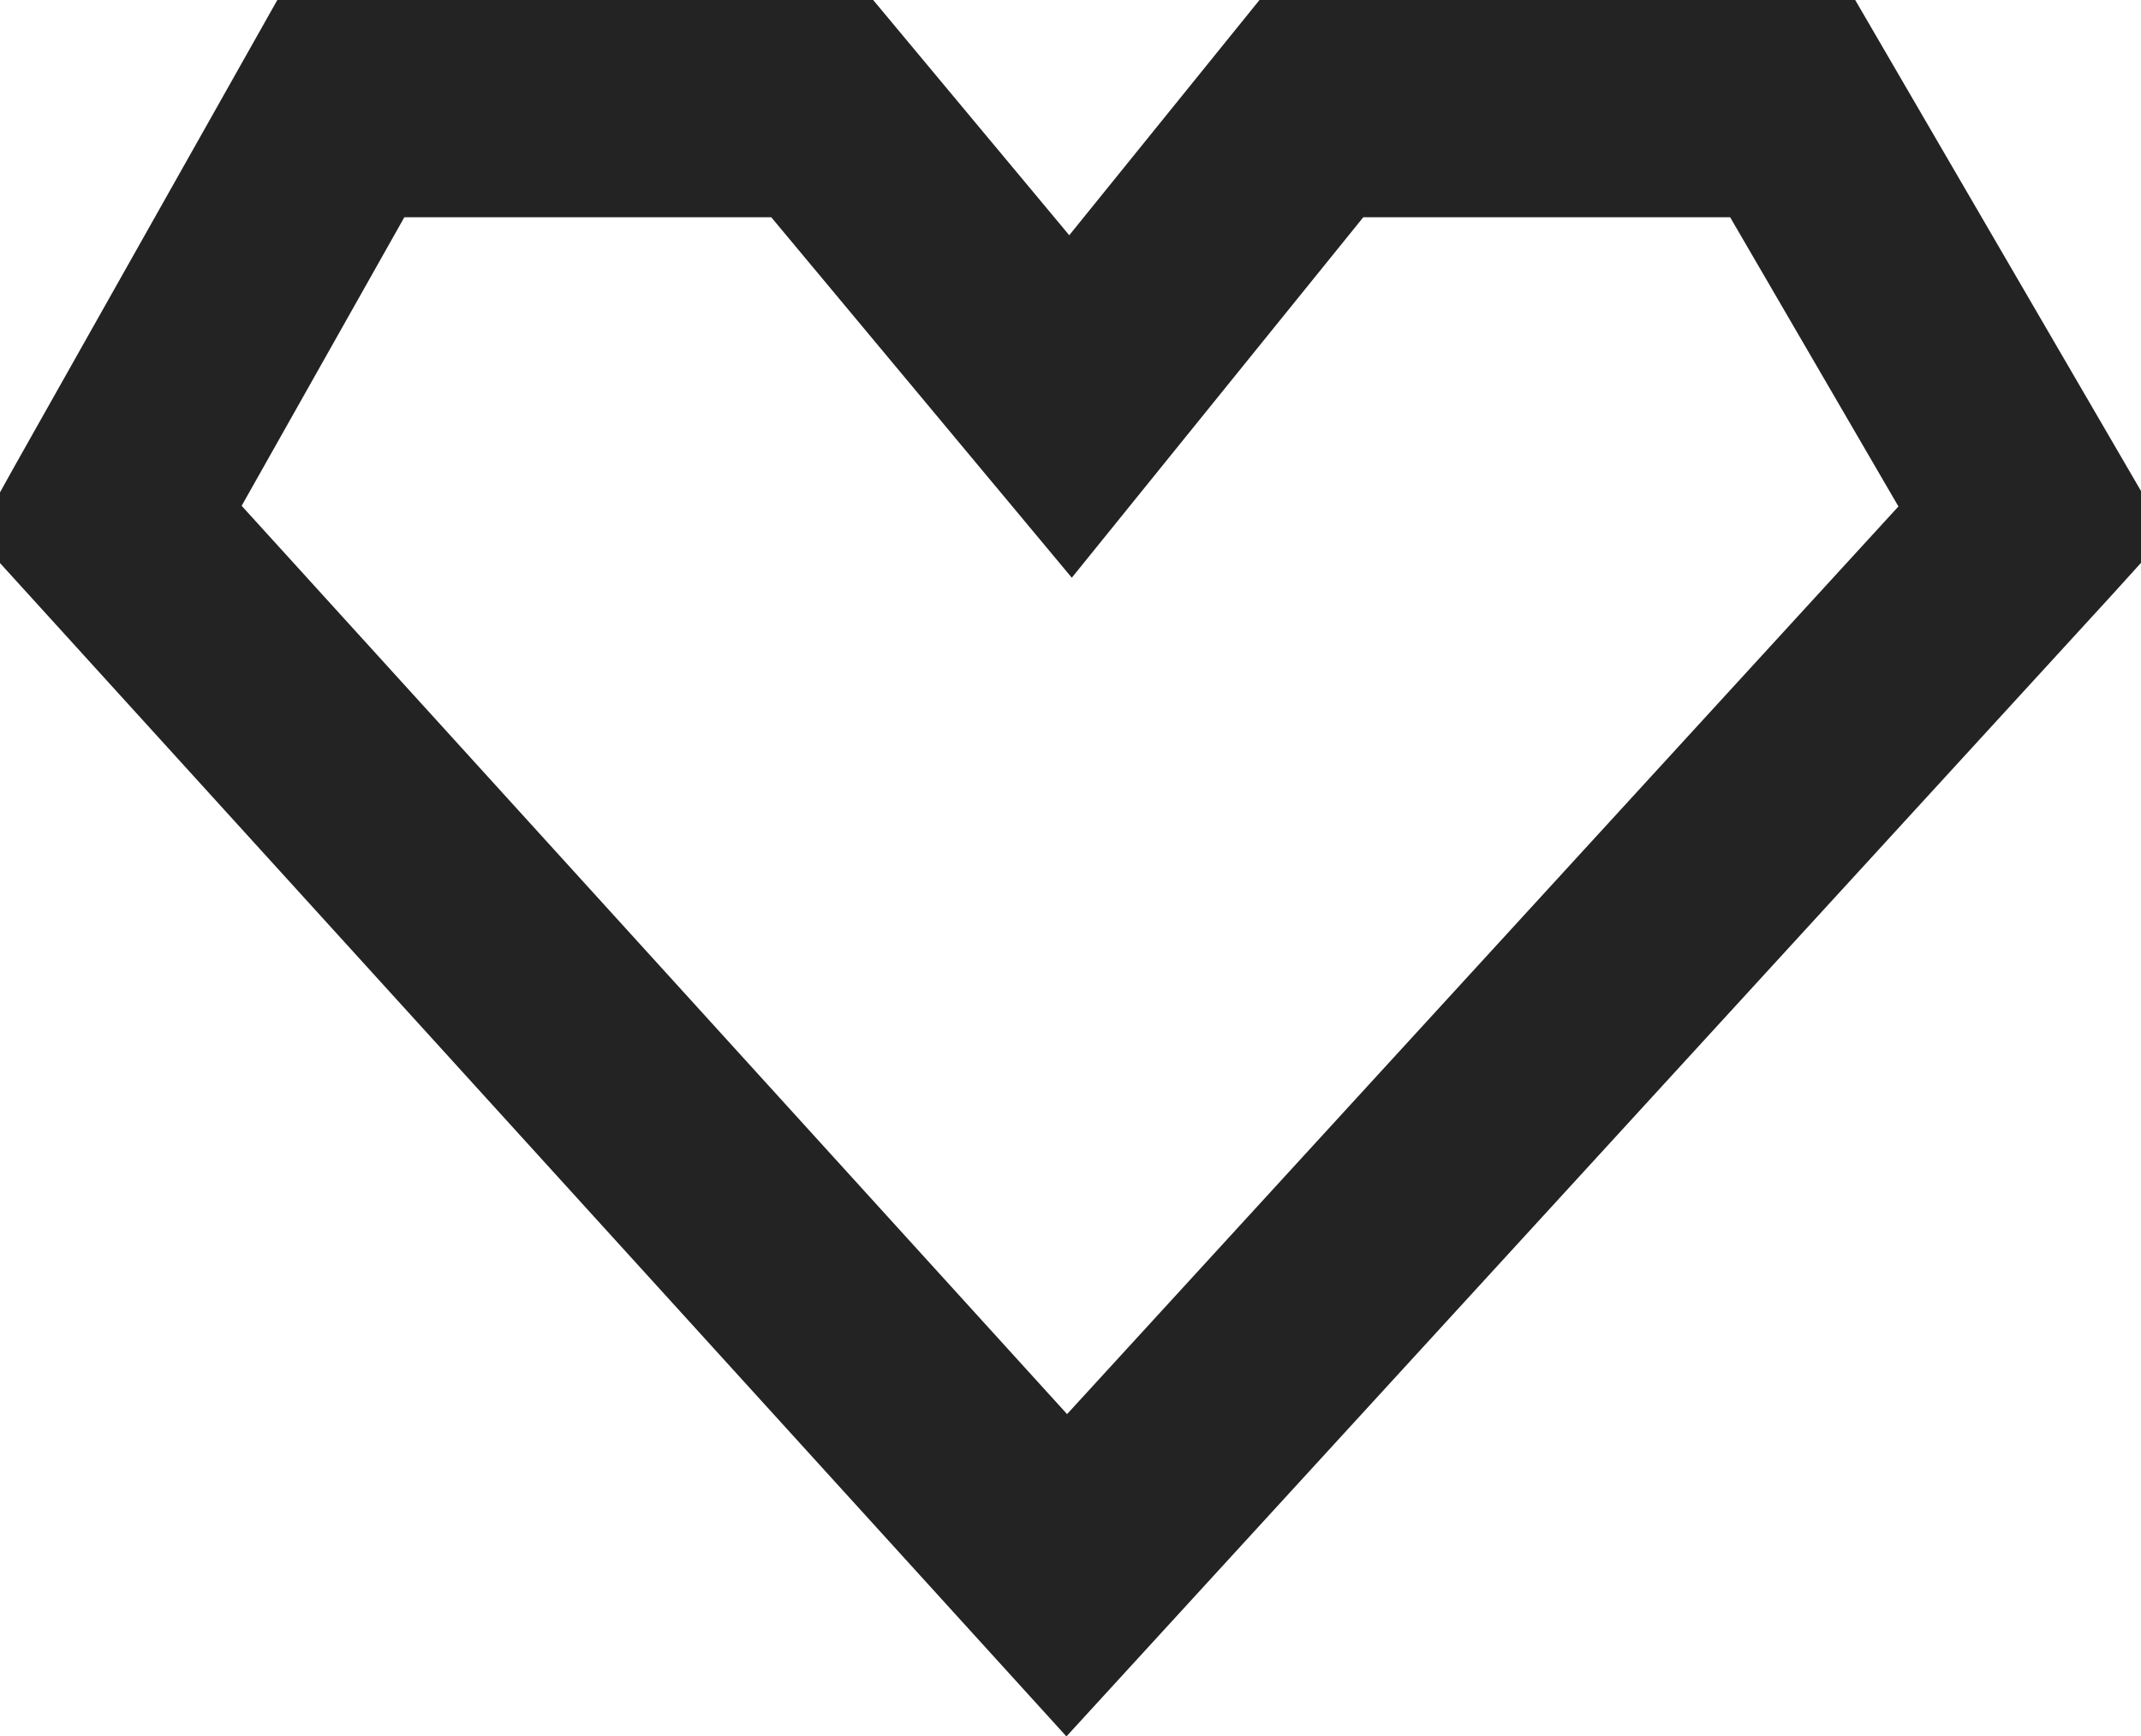 <svg version="1.1" id="图层_1" x="0px" y="0px" width="39.418px" height="31.967px" viewBox="0 0 39.418 31.967" enable-background="new 0 0 39.418 31.967" xml:space="preserve" xmlns="http://www.w3.org/2000/svg" xmlns:xlink="http://www.w3.org/1999/xlink" xmlns:xml="http://www.w3.org/XML/1998/namespace">
  <path fill="#232323" d="M19.634,31.968L-0.001,10.365V9.067l0.258-0.465l4.85-8.604h10.967l3.612,4.333l3.504-4.333h10.965
	l5.265,9.045v1.317l-0.525,0.58L19.634,31.968z M4.449,9.312l15.197,16.722l15.306-16.71L31.854,4h-6.755l-5.366,6.636L14.2,4H7.444
	L4.449,9.312z" class="color c1"/>
</svg>